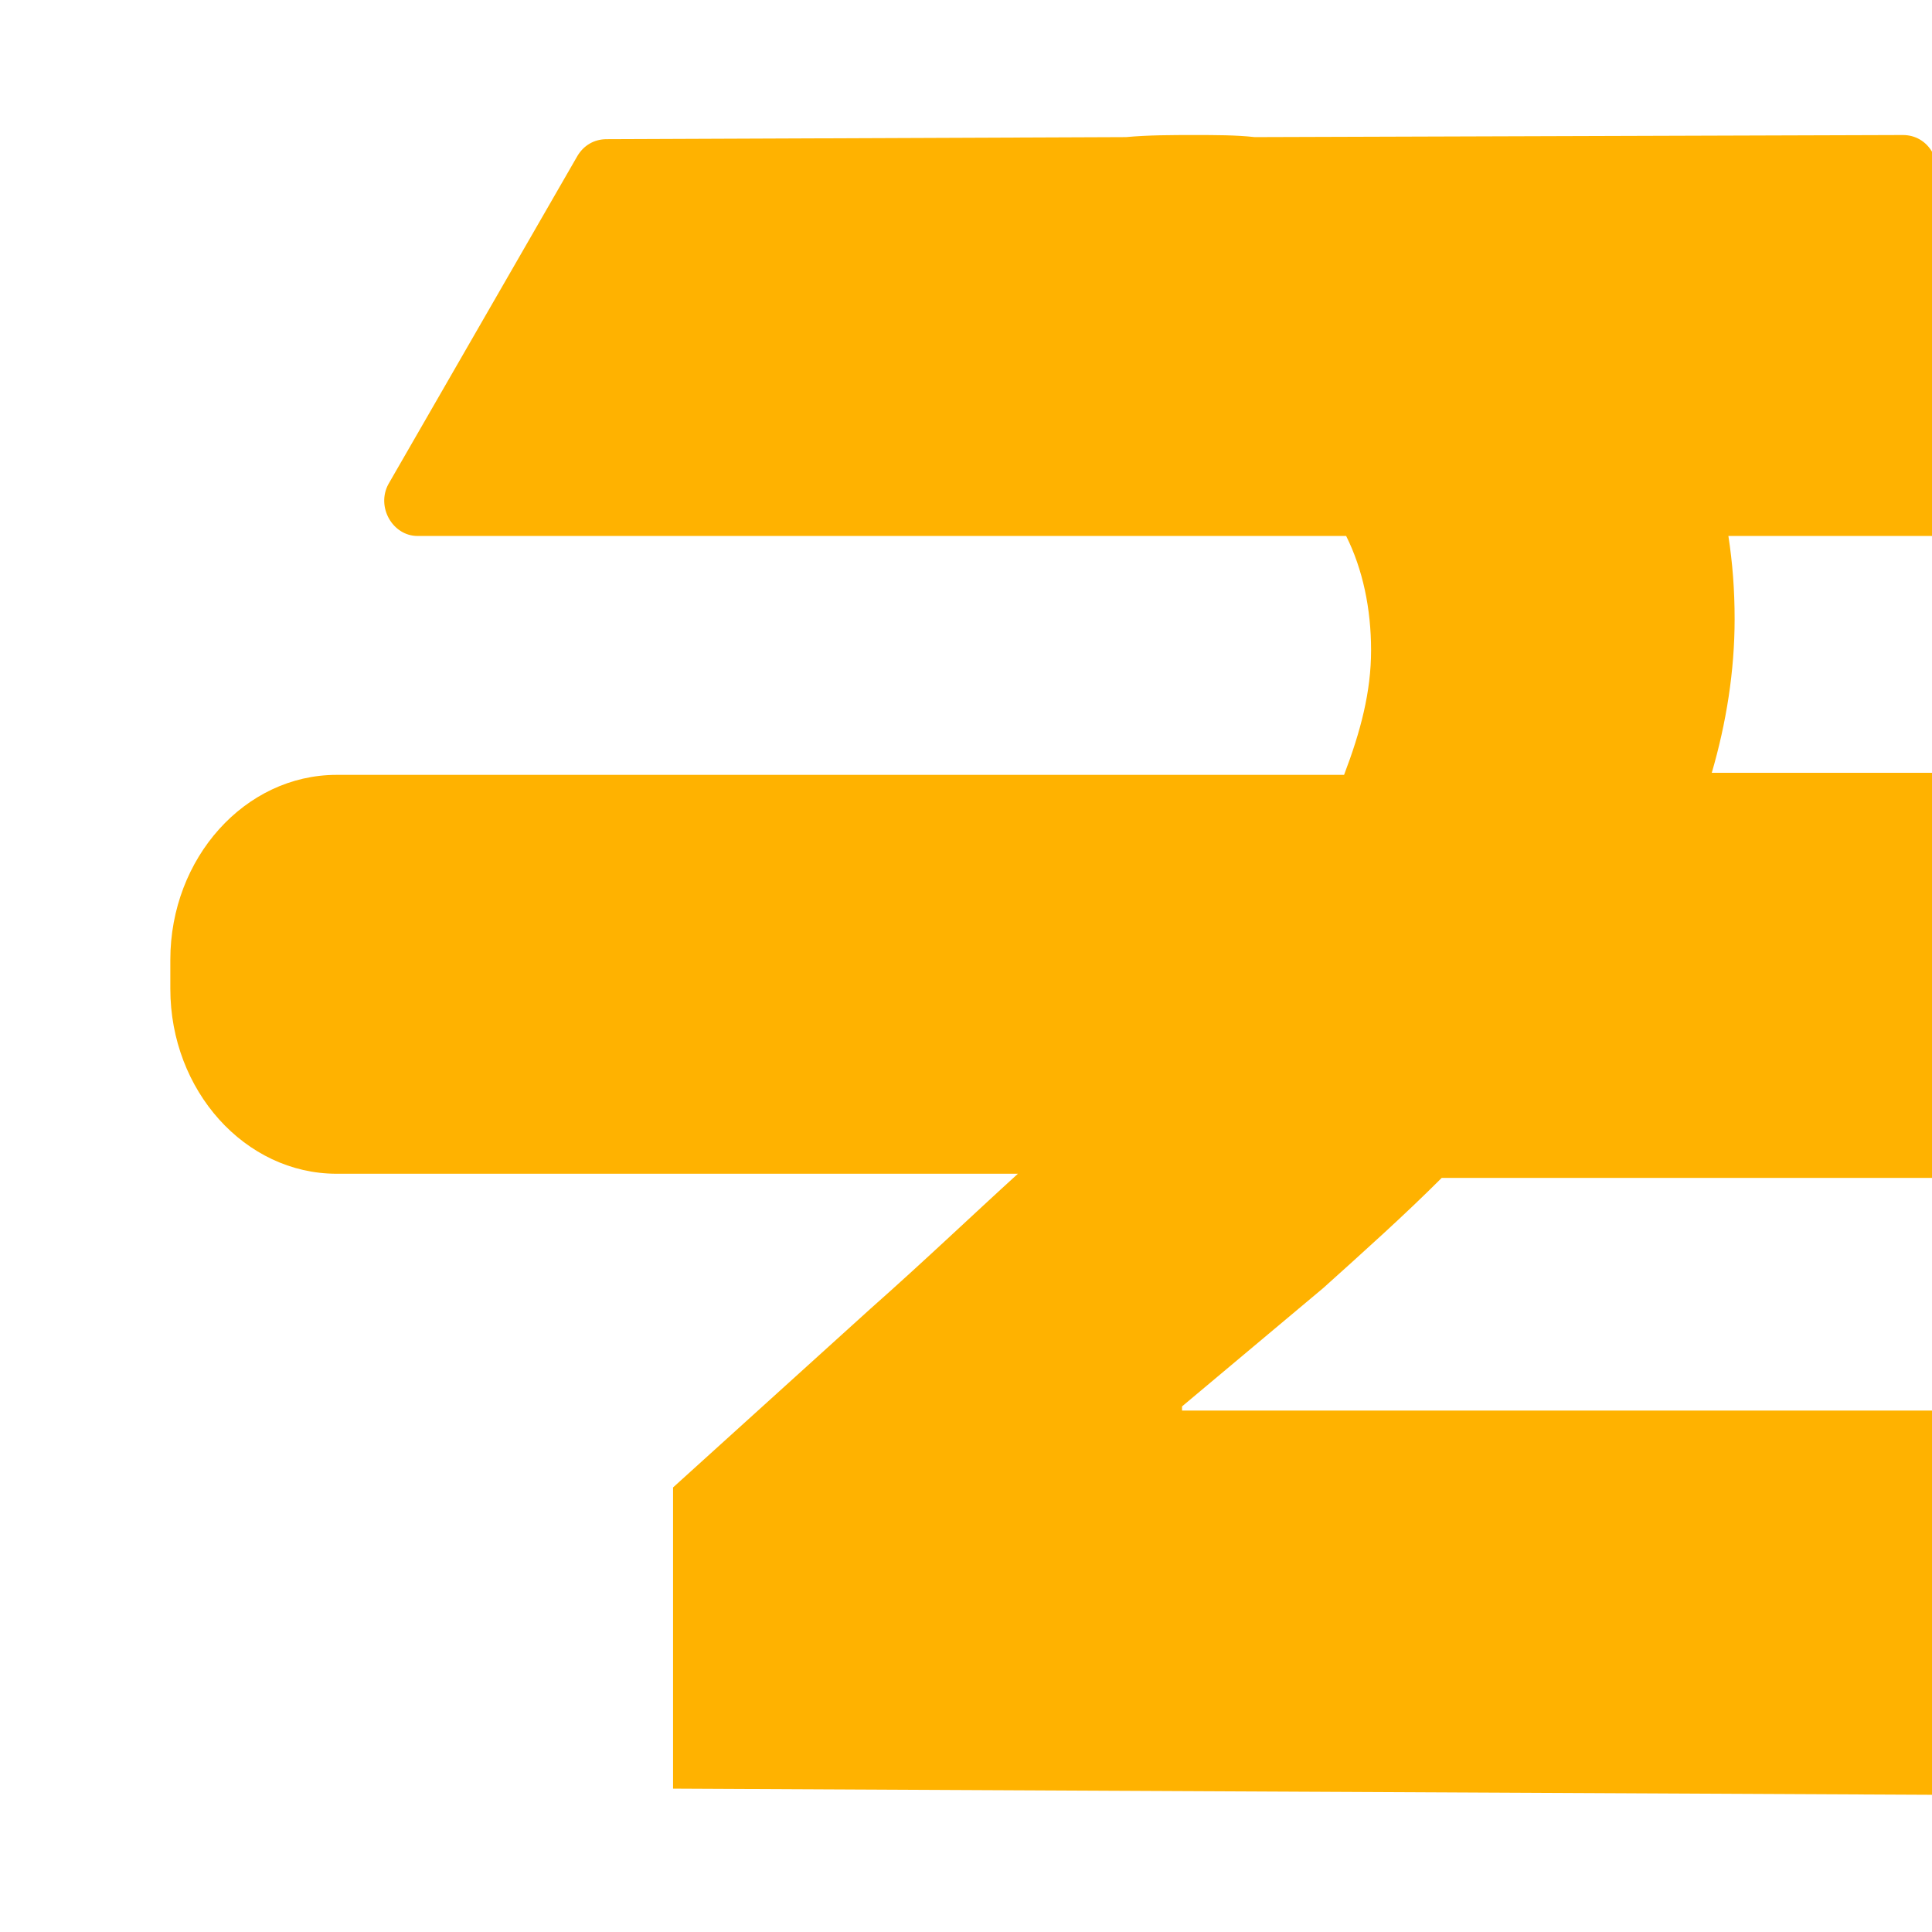 <svg xmlns="http://www.w3.org/2000/svg" width="93" height="93" viewBox="0 0 93 93" fill="none">
    <path xmlns="http://www.w3.org/2000/svg" d="M104.999 37.2H82.399C83.099 34.8 83.499 32.3 83.499 29.8C83.499 28.4 83.399 27.1 83.199 25.8H100.899C102.199 25.8 102.999 24.4 102.299 23.3L92.999 7.3C92.699 6.8 92.199 6.5 91.599 6.5L60.399 6.6C59.499 6.5 58.499 6.5 57.499 6.5C56.399 6.5 55.299 6.5 54.199 6.6L29.199 6.7C28.599 6.7 28.099 7 27.799 7.5L18.699 23.3C18.099 24.4 18.899 25.8 20.099 25.8H64.799C65.599 27.4 65.999 29.3 65.999 31.3C65.999 33.3 65.499 35.2 64.699 37.3H16.199C11.799 37.3 8.199 41.3 8.199 46.2V47.6C8.199 52.5 11.799 56.5 16.199 56.5H48.999C46.799 58.5 44.499 60.7 41.899 63L32.399 71.6V86.1L93.899 86.4C94.499 86.4 95.099 86.1 95.399 85.5L103.299 70.3C103.899 69.2 103.099 67.9 101.799 67.9H56.899V67.7L63.699 62C65.699 60.2 67.599 58.5 69.399 56.7H104.999C109.399 56.7 112.999 52.7 112.999 47.8V46.4C112.999 41.2 109.399 37.2 104.999 37.2Z" fill="#FFB200"/>
</svg>